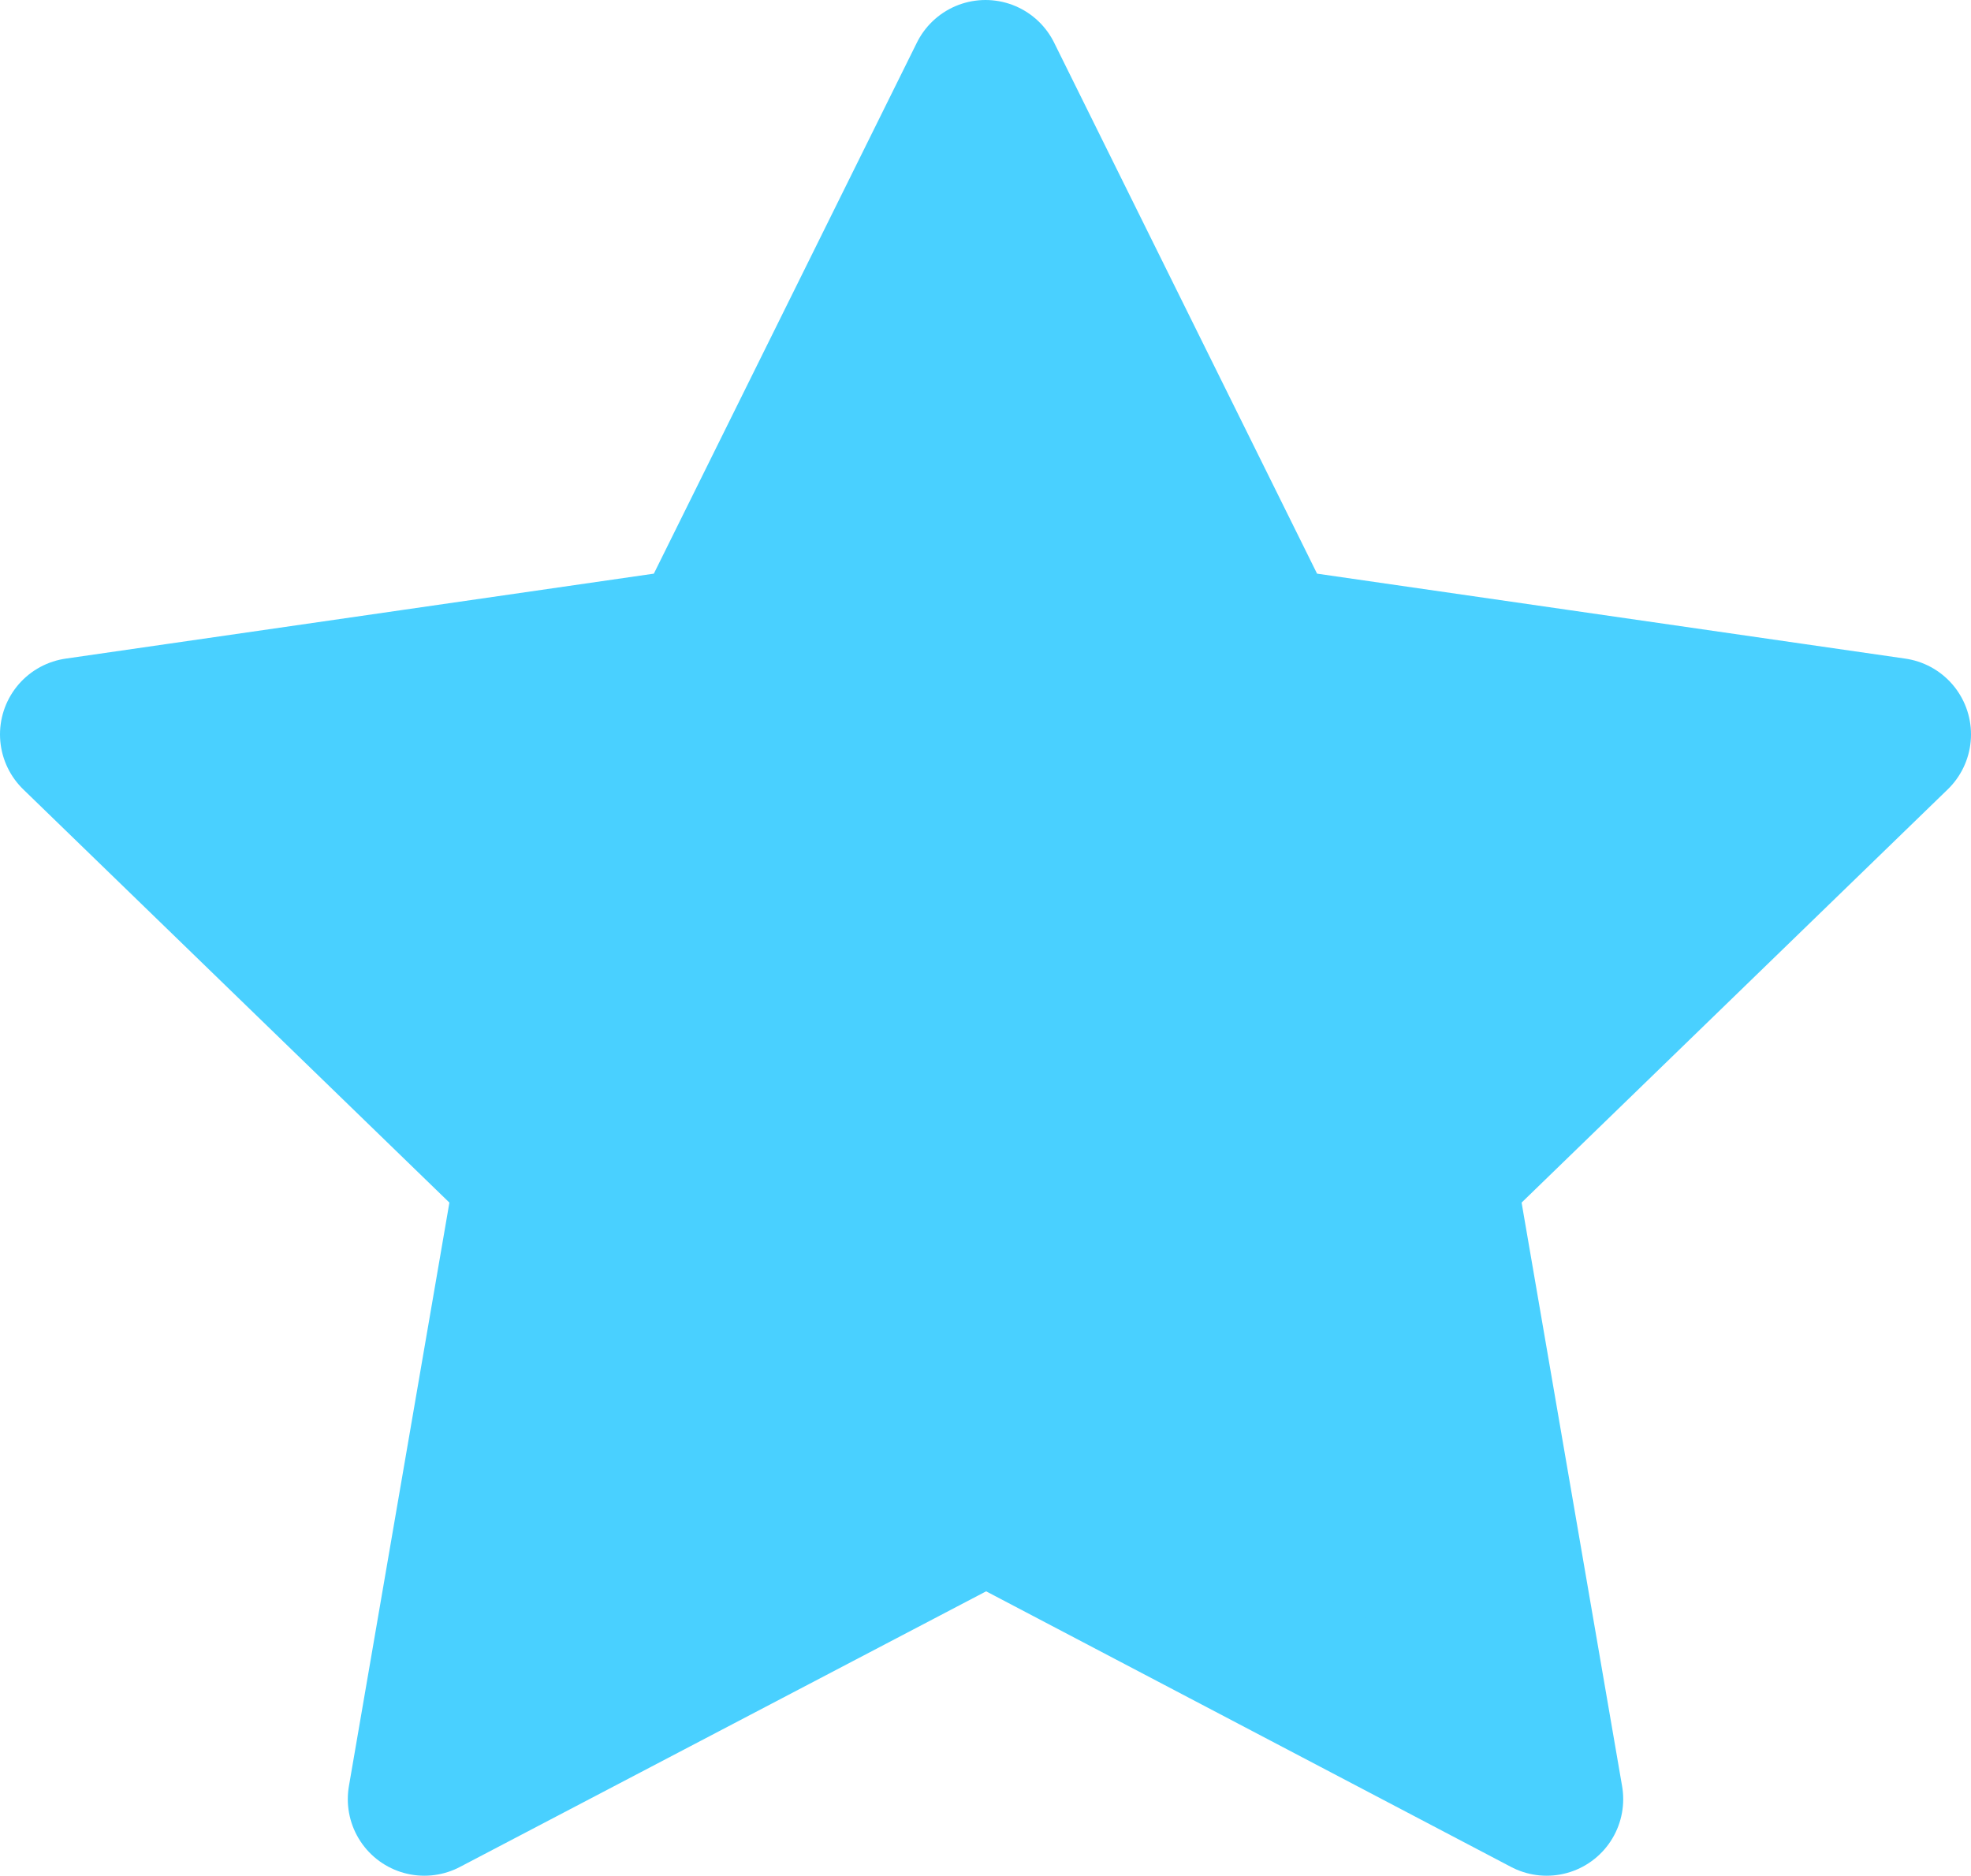<svg width="20.6" height="19.6" viewBox="0 0 20.6 19.6" fill="#49D0FF" xmlns="http://www.w3.org/2000/svg" xmlns:xlink="http://www.w3.org/1999/xlink">
	<desc>
	</desc>
	<defs/>
	<path id="Vector" d="M4.435 18.8L5.557 12.286L0.8 7.674L7.364 6.726L10.3 0.8L13.235 6.726L19.8 7.674L15.043 12.286L16.165 18.8L10.307 15.725L4.435 18.8Z" stroke="#49D0FF" stroke-opacity="1" stroke-width="1.6" stroke-linejoin="round"/>
</svg>
